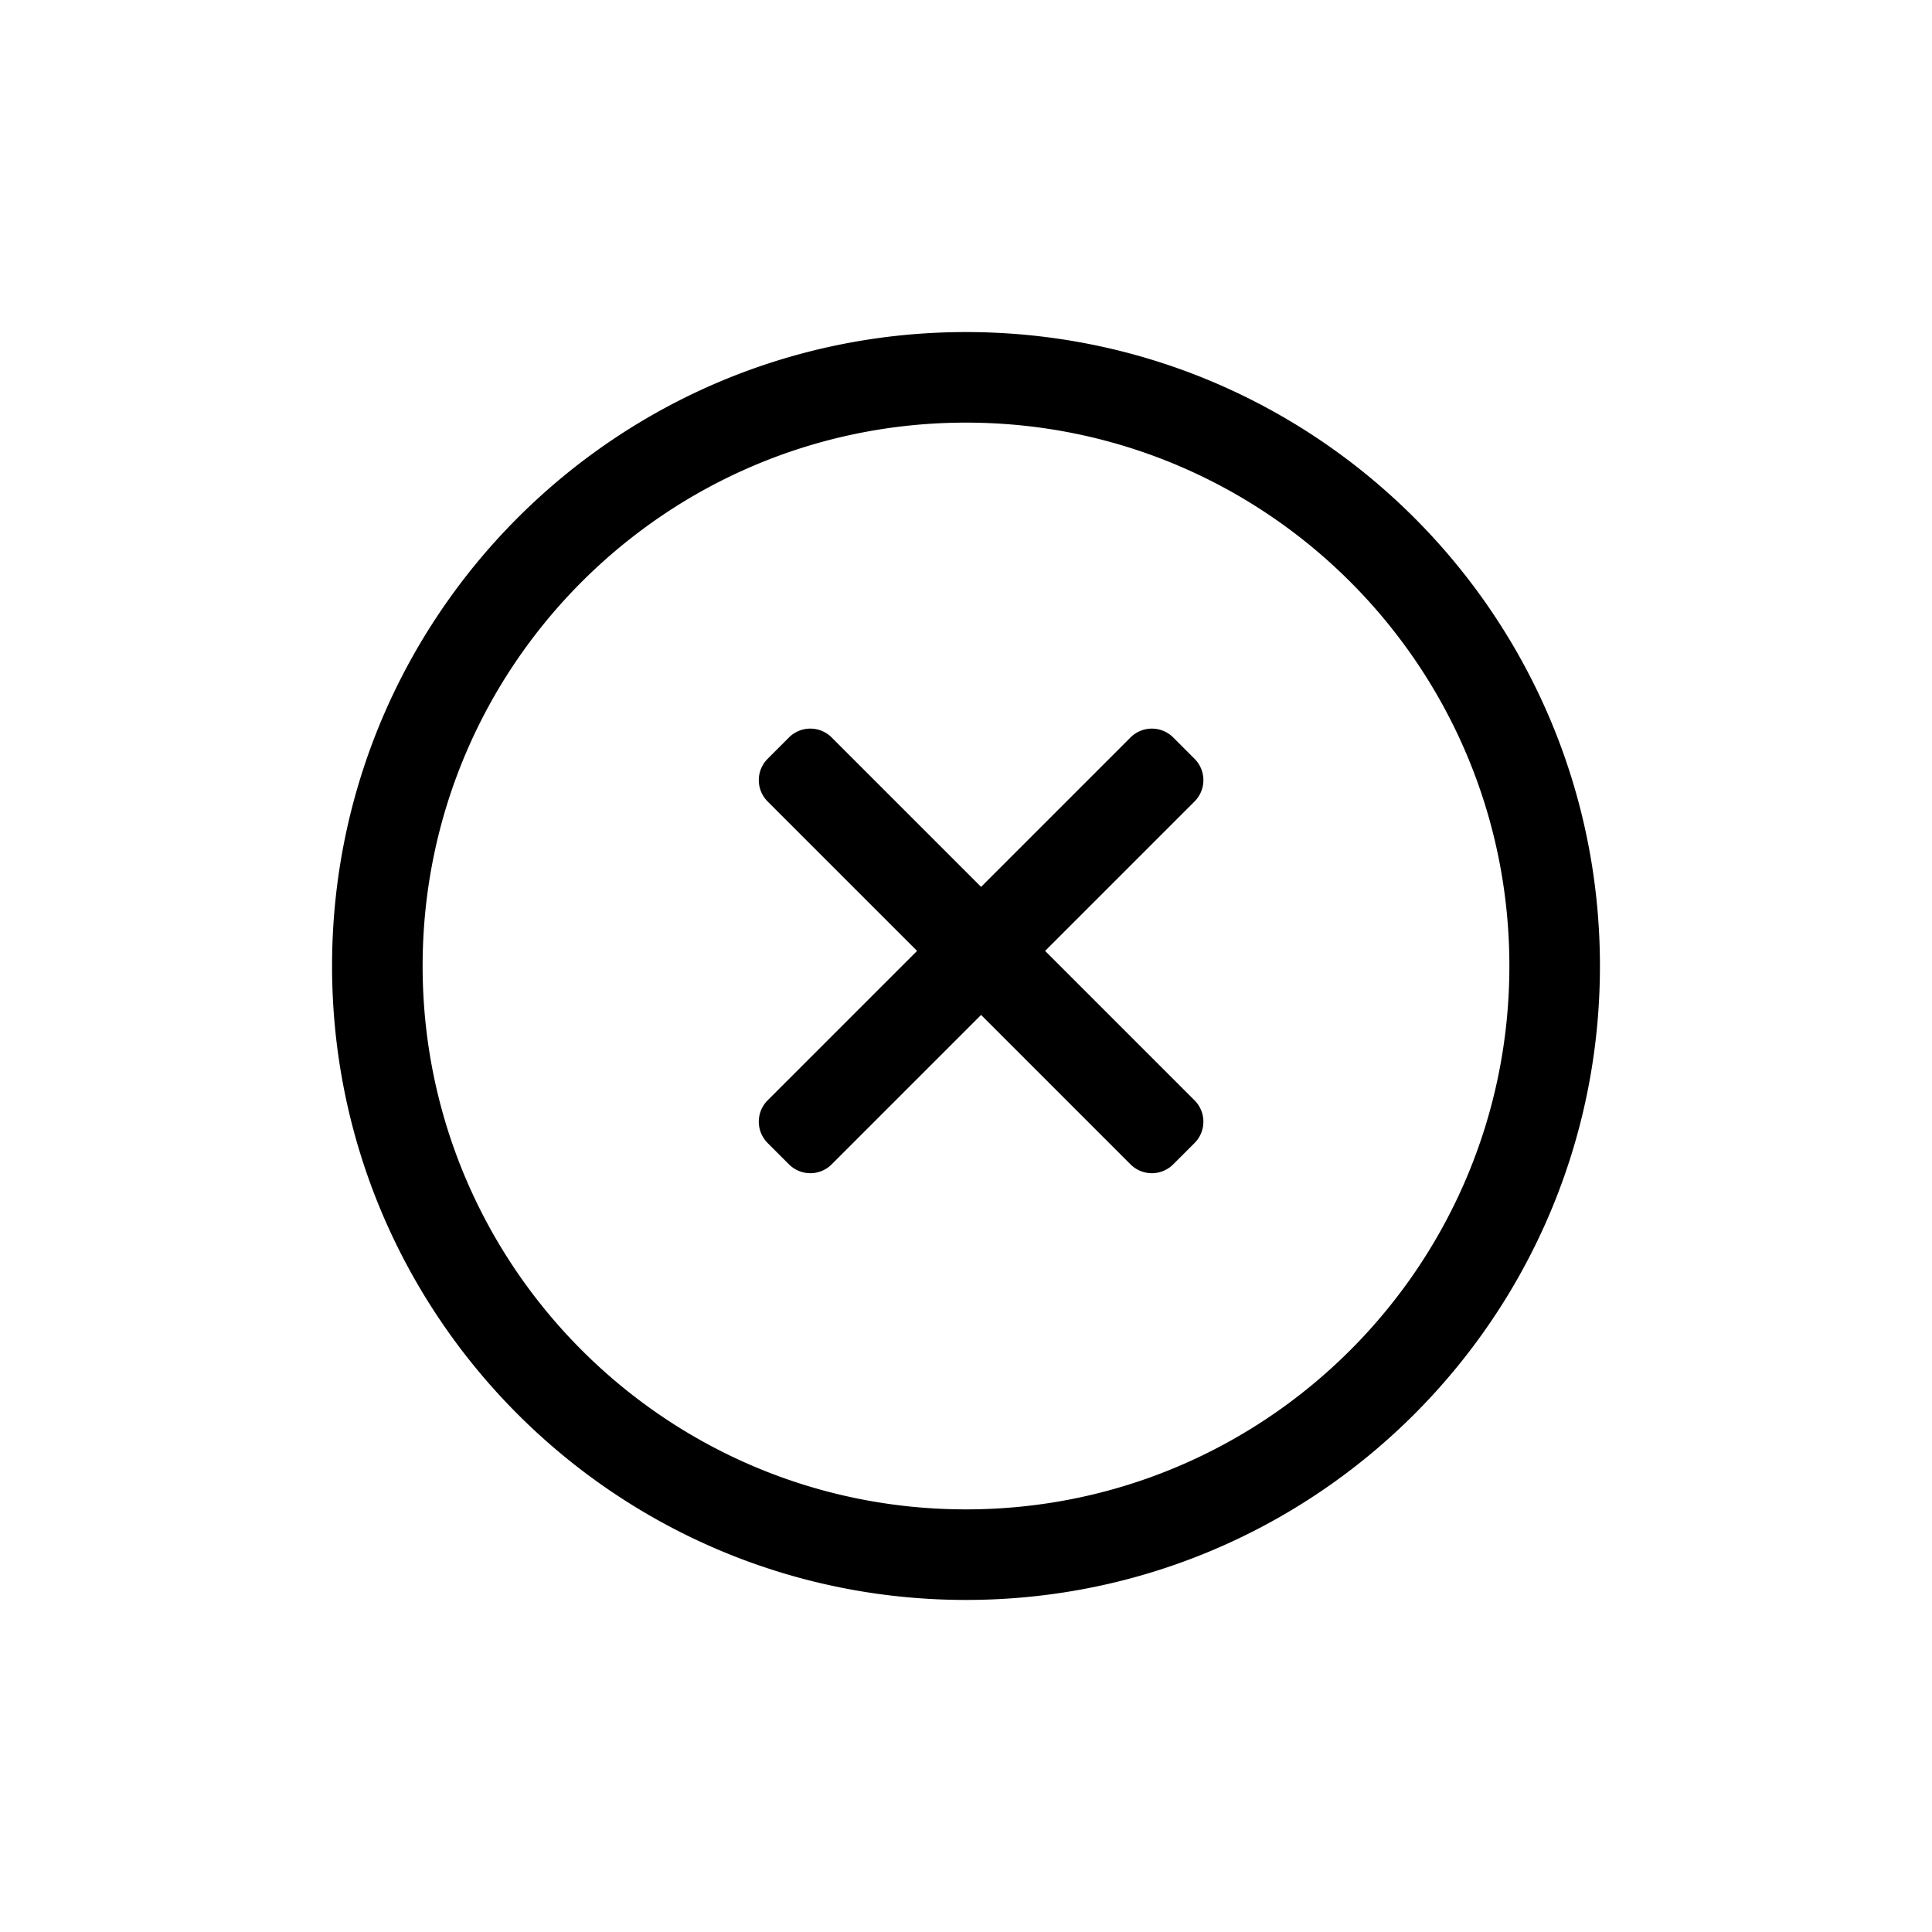 <?xml version="1.0" standalone="no"?><!DOCTYPE svg PUBLIC "-//W3C//DTD SVG 1.1//EN" "http://www.w3.org/Graphics/SVG/1.1/DTD/svg11.dtd"><svg t="1711094422776" class="icon" viewBox="0 0 1024 1024" version="1.1" xmlns="http://www.w3.org/2000/svg" p-id="20787" xmlns:xlink="http://www.w3.org/1999/xlink" width="128" height="128"><path d="M553.936 504l79.2 79.2a16 16 0 0 1 0 22.624l-11.312 11.312a16 16 0 0 1-22.624 0l-79.2-79.2-79.2 79.2a16 16 0 0 1-22.624 0l-11.312-11.312a16 16 0 0 1 0-22.624l79.2-79.2-79.2-79.2a16 16 0 0 1 0-22.624l11.312-11.312a16 16 0 0 1 22.624 0l79.2 79.2 79.2-79.2a16 16 0 0 1 22.624 0l11.312 11.312a16 16 0 0 1 0 22.624l-79.2 79.2zM512 800c159.056 0 288-128.944 288-288s-128.944-288-288-288-288 128.944-288 288 128.944 288 288 288z m0 48c-185.568 0-336-150.432-336-336s150.432-336 336-336 336 150.432 336 336-150.432 336-336 336z" fill="#000000" p-id="20788"></path></svg>